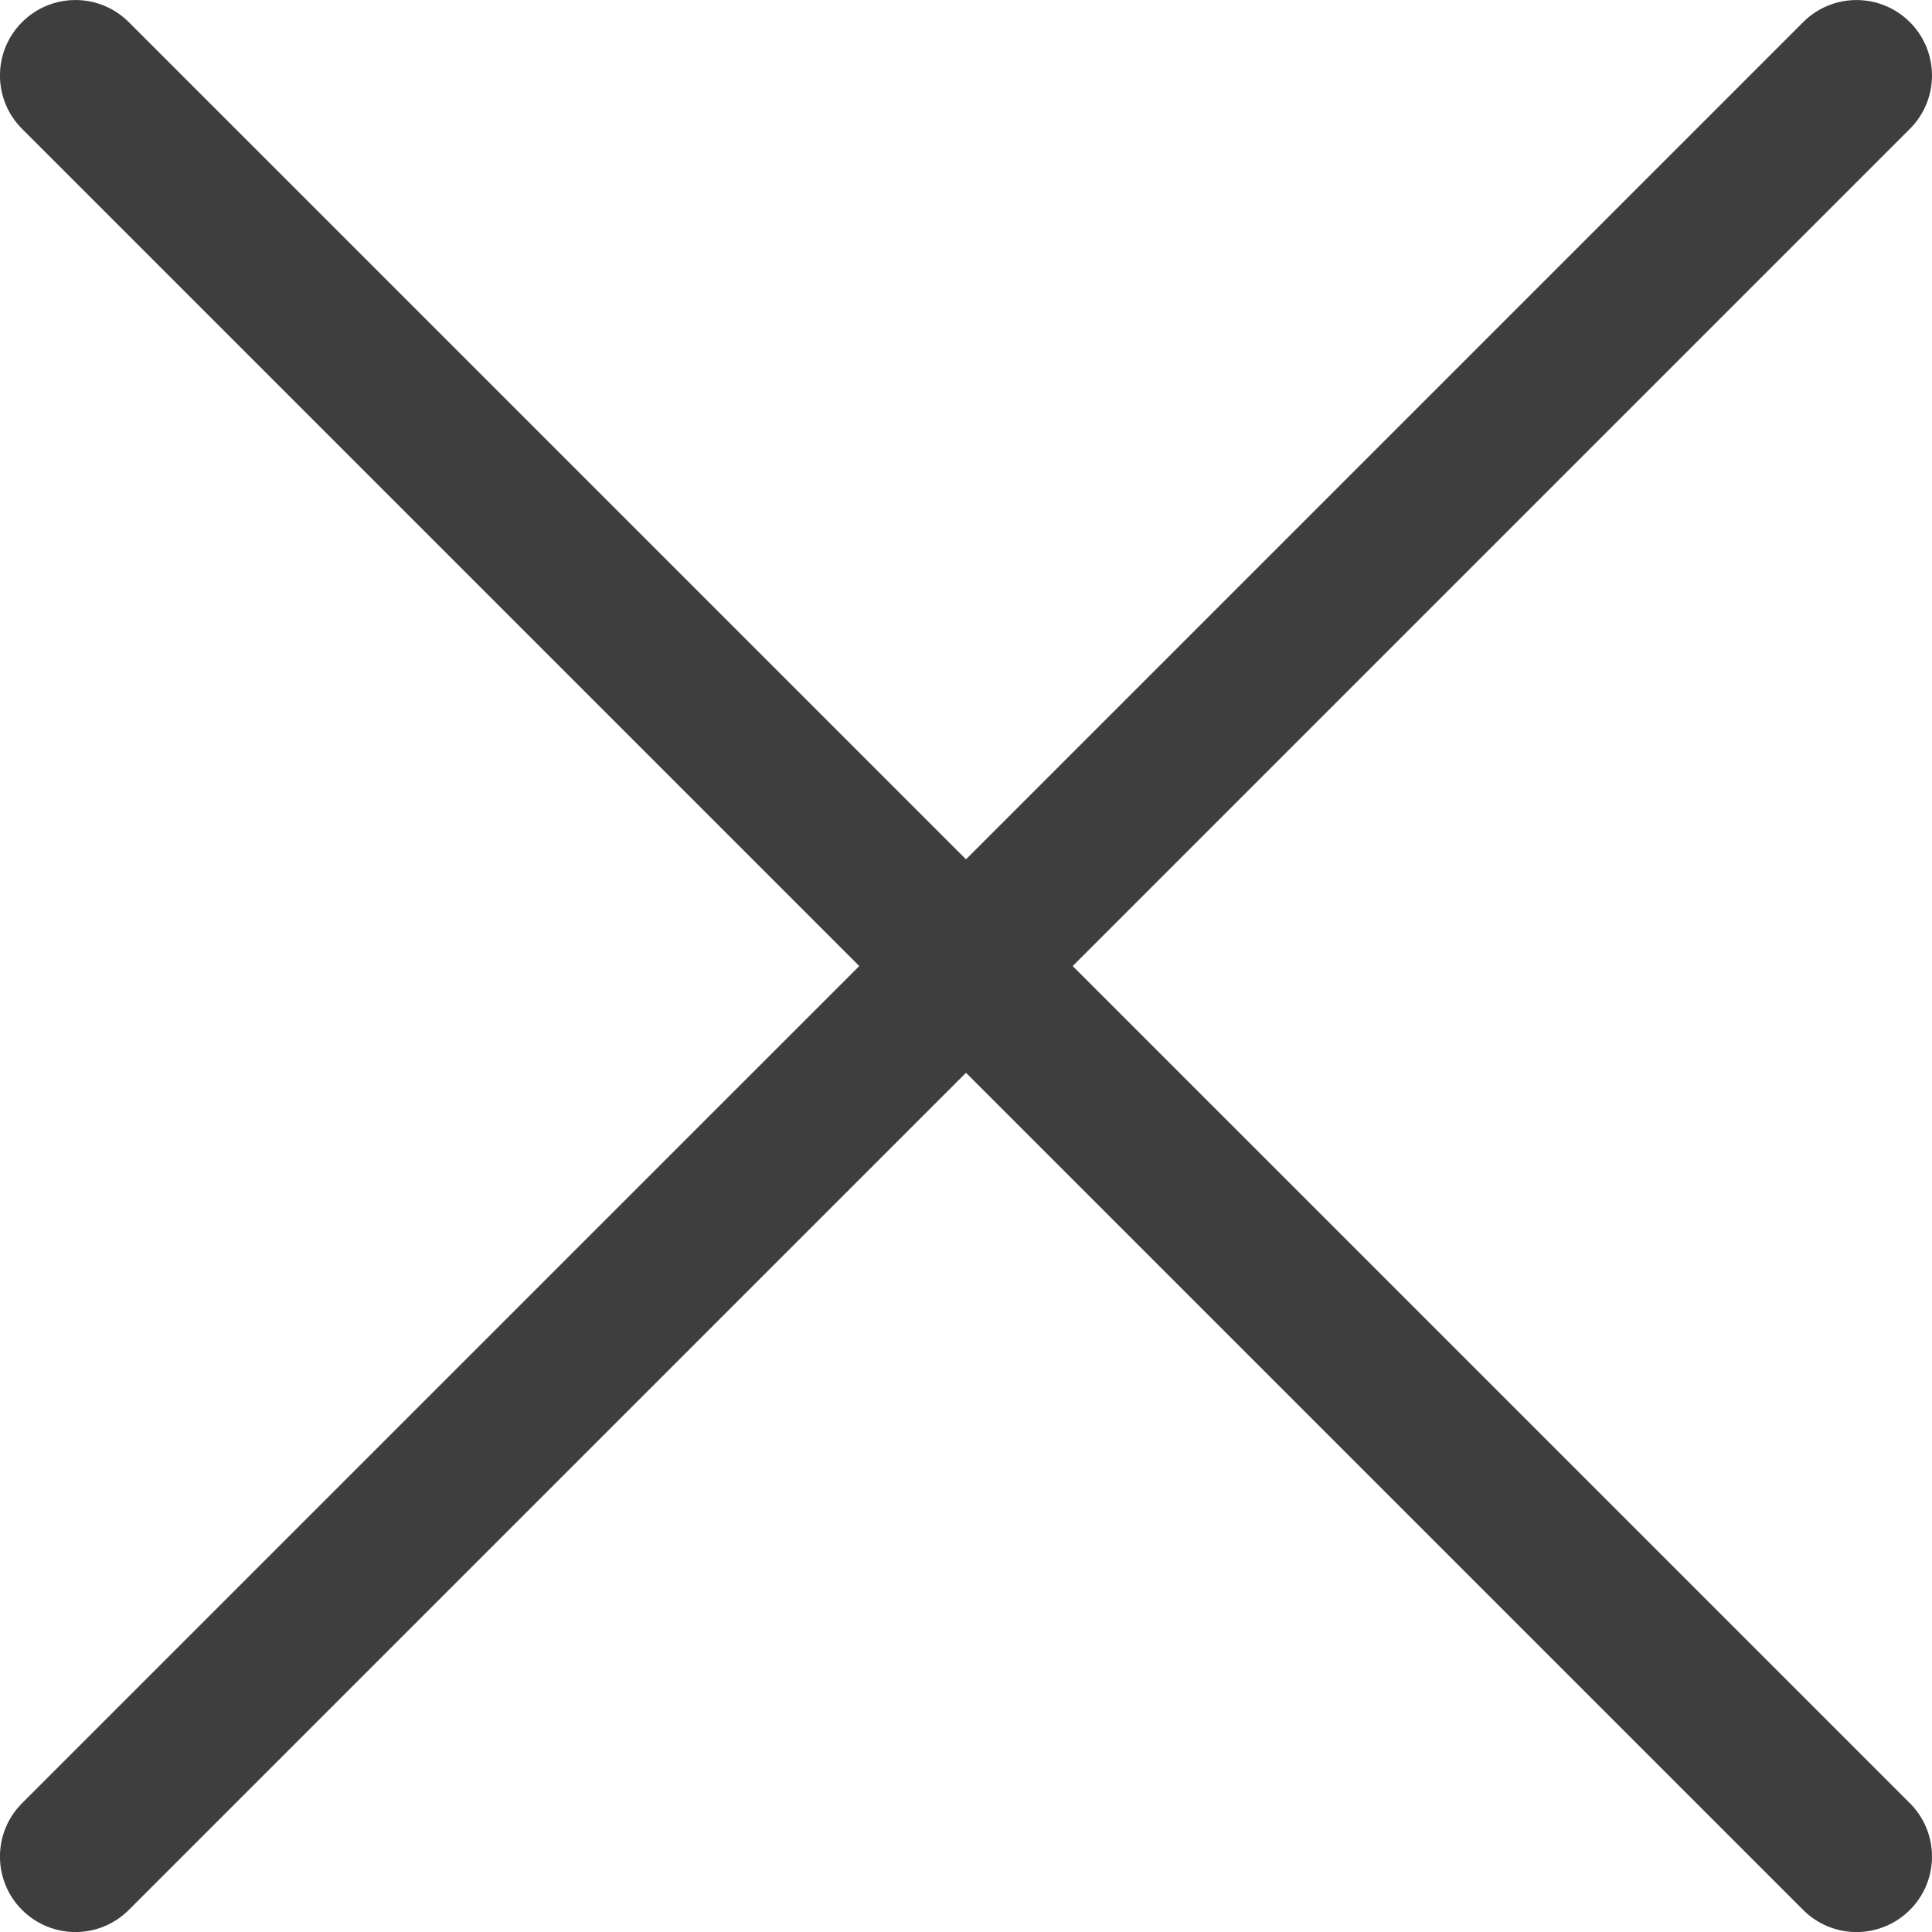<svg width="36" height="36" viewBox="0 0 36 36" fill="none" xmlns="http://www.w3.org/2000/svg">
<g clip-path="url(#clip0)">
<path d="M19.988 18.001L35.588 2.401C36.137 1.852 36.137 0.962 35.588 0.413C35.038 -0.136 34.148 -0.137 33.599 0.413L18 16.012L2.4 0.413C1.851 -0.137 0.961 -0.137 0.411 0.413C-0.138 0.962 -0.138 1.852 0.411 2.401L16.011 18.001L0.411 33.6C-0.138 34.149 -0.138 35.04 0.411 35.589C0.686 35.863 1.046 36.001 1.406 36.001C1.766 36.001 2.126 35.863 2.4 35.589L18 19.99L33.599 35.589C33.873 35.863 34.233 36.001 34.593 36.001C34.953 36.001 35.313 35.863 35.588 35.589C36.137 35.04 36.137 34.149 35.588 33.6L19.988 18.001Z" fill="#3E3E3E"/>
</g>
<defs>
<clipPath id="clip0">
<rect width="36" height="36" fill="white"/>
</clipPath>
</defs>
</svg>
